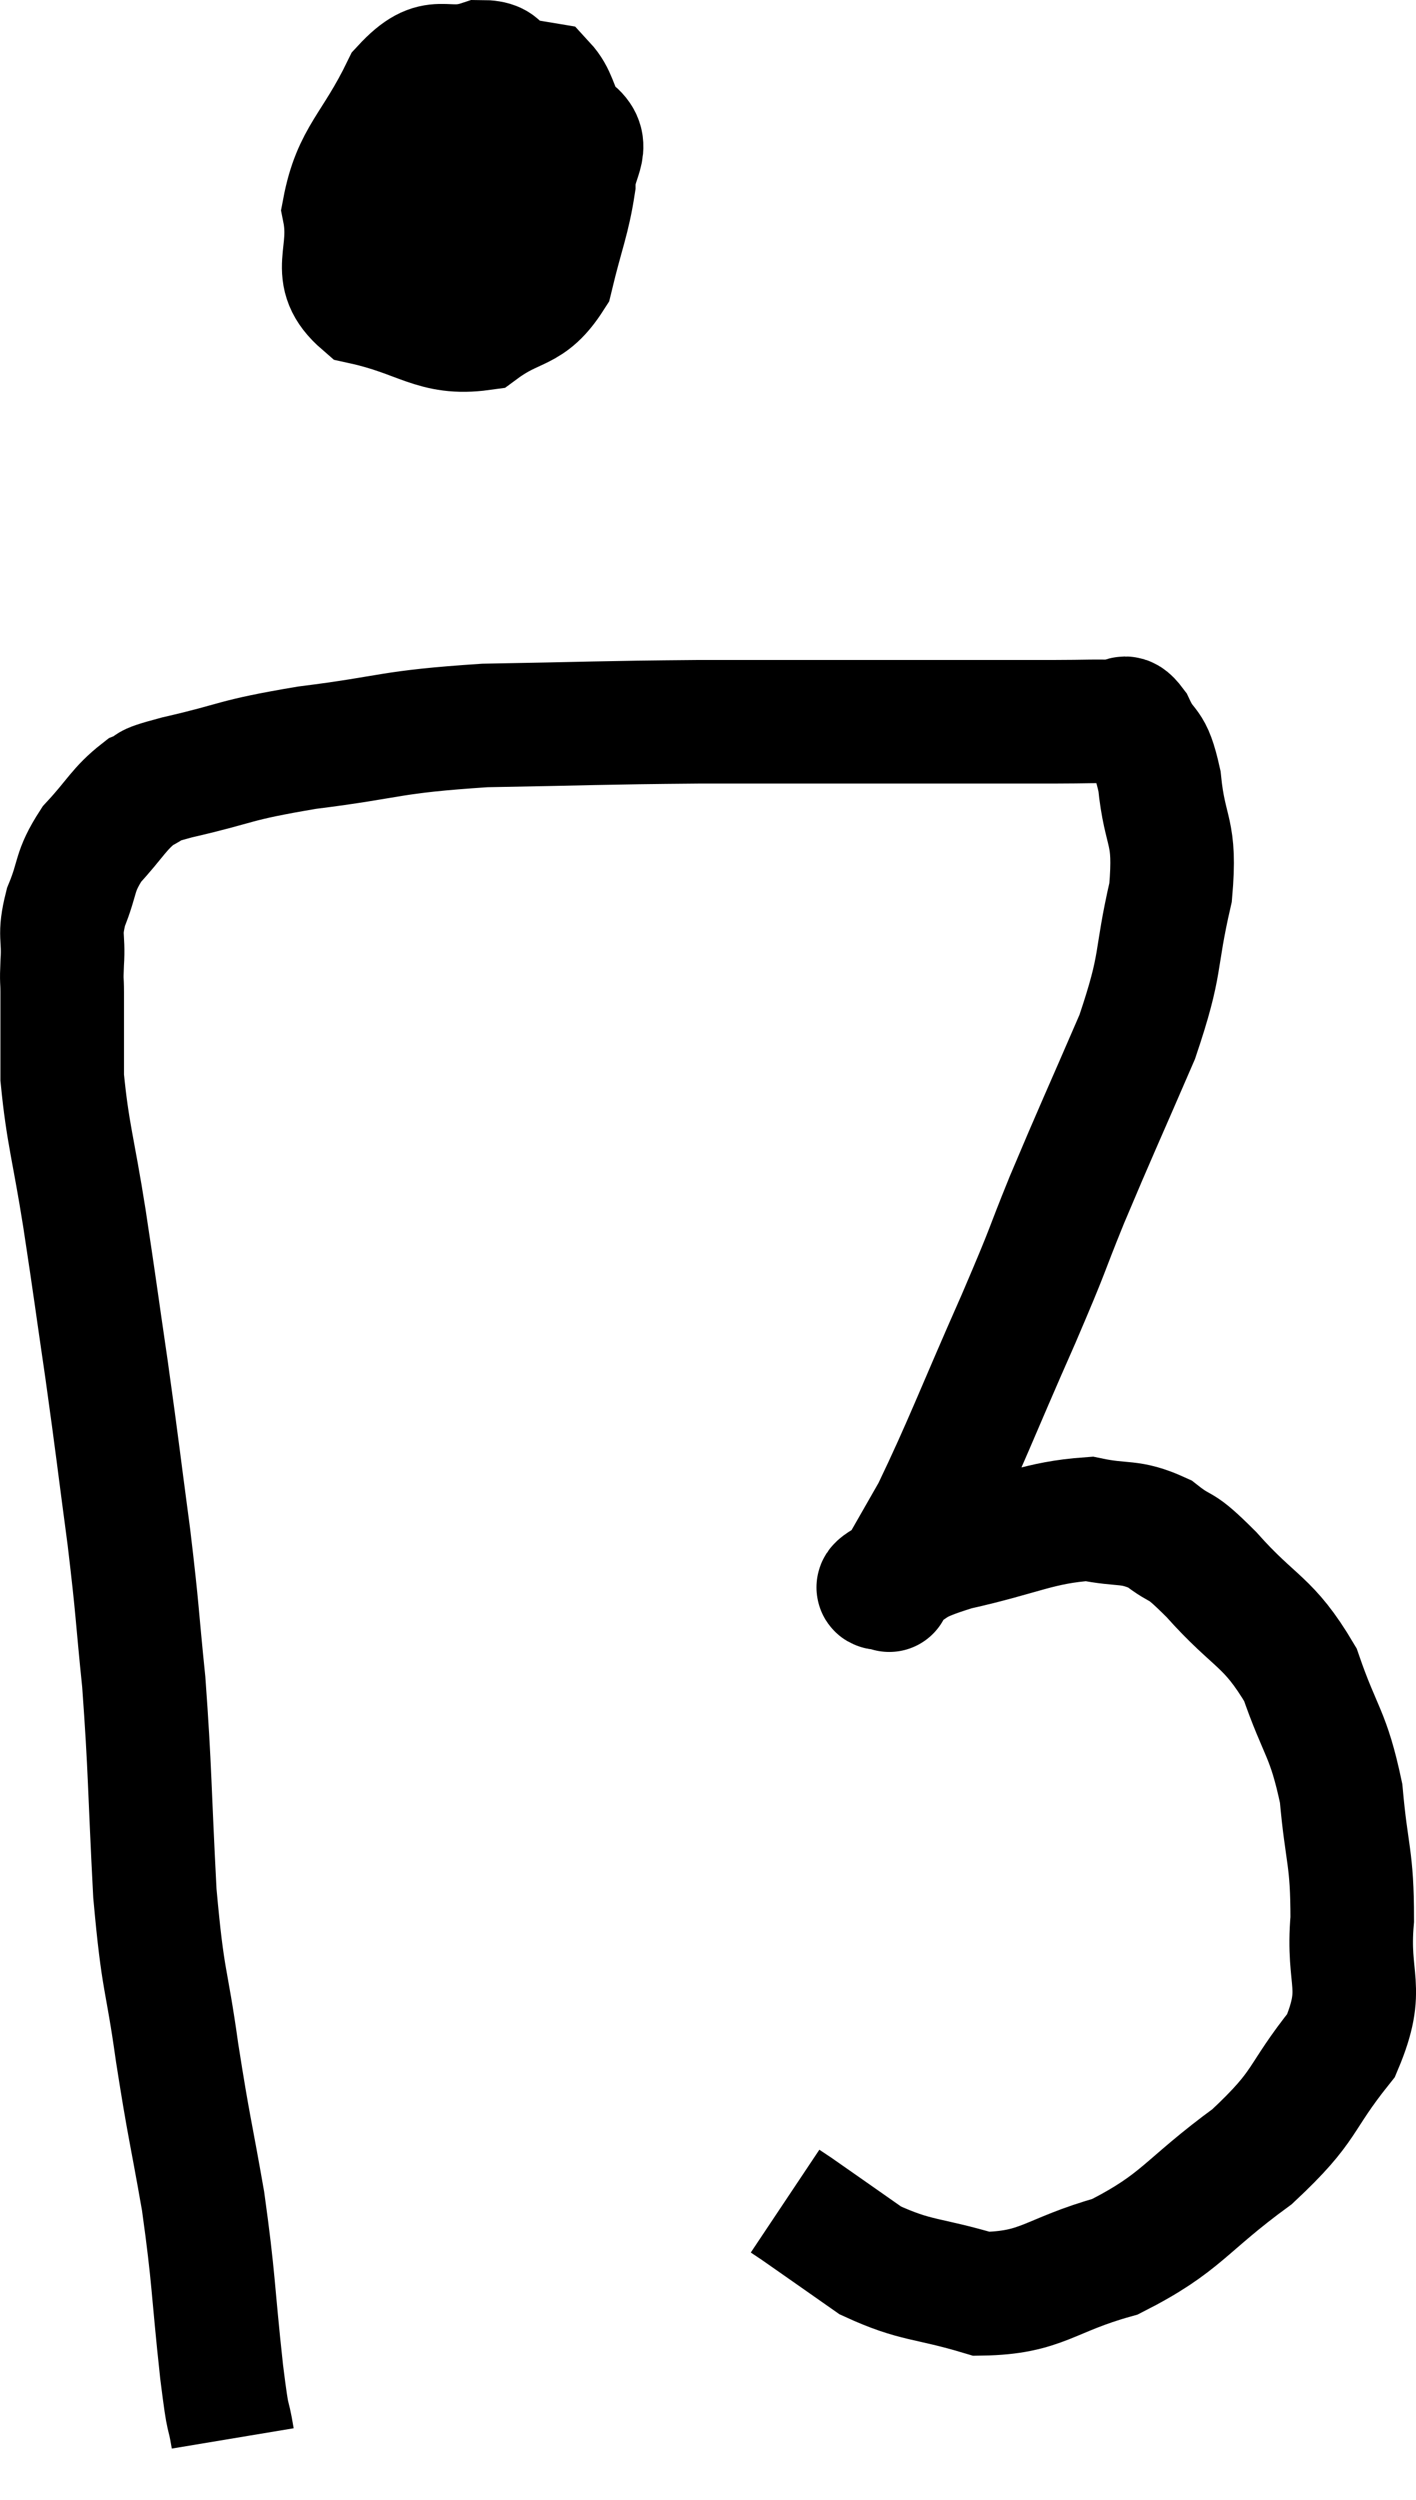 <svg xmlns="http://www.w3.org/2000/svg" viewBox="9.013 4.58 22.919 40.46" width="22.919" height="40.46"><path d="M 12.78 44.04 C 12.69 43.5, 12.72 43.92, 12.6 42.96 C 12.45 41.58, 12.48 41.49, 12.3 40.2 C 12.09 39, 12.075 39.045, 11.88 37.8 C 11.7 36.51, 11.655 36.72, 11.52 35.22 C 11.43 33.51, 11.445 33.24, 11.34 31.8 C 11.22 30.63, 11.25 30.72, 11.1 29.46 C 10.92 28.11, 10.92 28.05, 10.74 26.76 C 10.56 25.53, 10.56 25.485, 10.38 24.3 C 10.2 23.16, 10.11 22.935, 10.02 22.02 C 10.02 21.33, 10.02 21.105, 10.02 20.64 C 10.02 20.4, 10.005 20.505, 10.02 20.16 C 10.05 19.71, 9.96 19.74, 10.08 19.26 C 10.29 18.75, 10.2 18.705, 10.5 18.24 C 10.89 17.82, 10.935 17.67, 11.28 17.4 C 11.58 17.28, 11.205 17.34, 11.88 17.16 C 12.93 16.92, 12.735 16.89, 13.98 16.68 C 15.42 16.5, 15.27 16.425, 16.86 16.32 C 18.6 16.29, 18.66 16.275, 20.34 16.26 C 21.96 16.26, 22.14 16.26, 23.58 16.26 C 24.84 16.26, 25.23 16.26, 26.1 16.26 C 26.58 16.26, 26.745 16.245, 27.06 16.26 C 27.21 16.29, 27.18 16.08, 27.36 16.32 C 27.57 16.77, 27.63 16.545, 27.78 17.22 C 27.87 18.12, 28.05 17.985, 27.96 19.02 C 27.69 20.19, 27.84 20.115, 27.42 21.36 C 26.85 22.68, 26.76 22.86, 26.28 24 C 25.89 24.96, 26.04 24.66, 25.5 25.92 C 24.81 27.48, 24.645 27.945, 24.12 29.04 C 23.76 29.67, 23.58 29.985, 23.4 30.3 C 23.4 30.3, 23.4 30.3, 23.4 30.3 C 23.4 30.3, 23.415 30.33, 23.4 30.3 C 23.37 30.24, 23.07 30.345, 23.34 30.18 C 23.91 29.91, 23.655 29.895, 24.48 29.64 C 25.56 29.4, 25.815 29.22, 26.64 29.16 C 27.21 29.28, 27.285 29.175, 27.78 29.4 C 28.2 29.73, 28.05 29.49, 28.62 30.06 C 29.34 30.87, 29.535 30.795, 30.06 31.68 C 30.39 32.64, 30.51 32.61, 30.72 33.6 C 30.81 34.62, 30.9 34.62, 30.9 35.64 C 30.81 36.66, 31.125 36.72, 30.72 37.68 C 30 38.58, 30.195 38.625, 29.28 39.48 C 28.17 40.29, 28.155 40.545, 27.06 41.1 C 25.98 41.4, 25.89 41.685, 24.9 41.7 C 24 41.43, 23.85 41.505, 23.1 41.16 C 22.5 40.74, 22.245 40.56, 21.9 40.32 C 21.81 40.26, 21.765 40.23, 21.72 40.2 L 21.72 40.2" fill="none" stroke="black" stroke-width="2"></path><path d="M 17.94 6.06 C 17.52 6.09, 17.475 5.88, 17.1 6.12 C 16.77 6.57, 16.59 6.465, 16.44 7.02 C 16.47 7.68, 16.365 7.905, 16.5 8.34 C 16.74 8.55, 16.785 8.73, 16.98 8.76 C 17.13 8.61, 17.205 9.015, 17.28 8.46 C 17.28 7.5, 17.28 7.155, 17.28 6.54 C 17.28 6.27, 17.4 6.24, 17.28 6 C 17.04 5.79, 17.235 5.58, 16.8 5.58 C 16.17 5.79, 16.095 5.4, 15.54 6 C 15.06 6.99, 14.745 7.11, 14.58 7.98 C 14.73 8.73, 14.325 9, 14.88 9.48 C 15.84 9.69, 16.035 10.005, 16.8 9.9 C 17.37 9.48, 17.565 9.645, 17.94 9.06 C 18.12 8.31, 18.21 8.145, 18.3 7.56 C 18.3 7.14, 18.585 6.96, 18.3 6.72 C 17.73 6.66, 17.655 6.345, 17.16 6.6 C 16.74 7.17, 16.53 7.2, 16.32 7.74 C 16.32 8.25, 16.23 8.31, 16.32 8.76 C 16.5 9.15, 16.305 9.495, 16.68 9.54 C 17.25 9.24, 17.445 9.66, 17.82 8.94 C 18 7.8, 18.18 7.41, 18.18 6.66 C 18 6.3, 18 6.135, 17.82 5.94 L 17.46 5.88" fill="none" stroke="black" stroke-width="2"></path></svg>